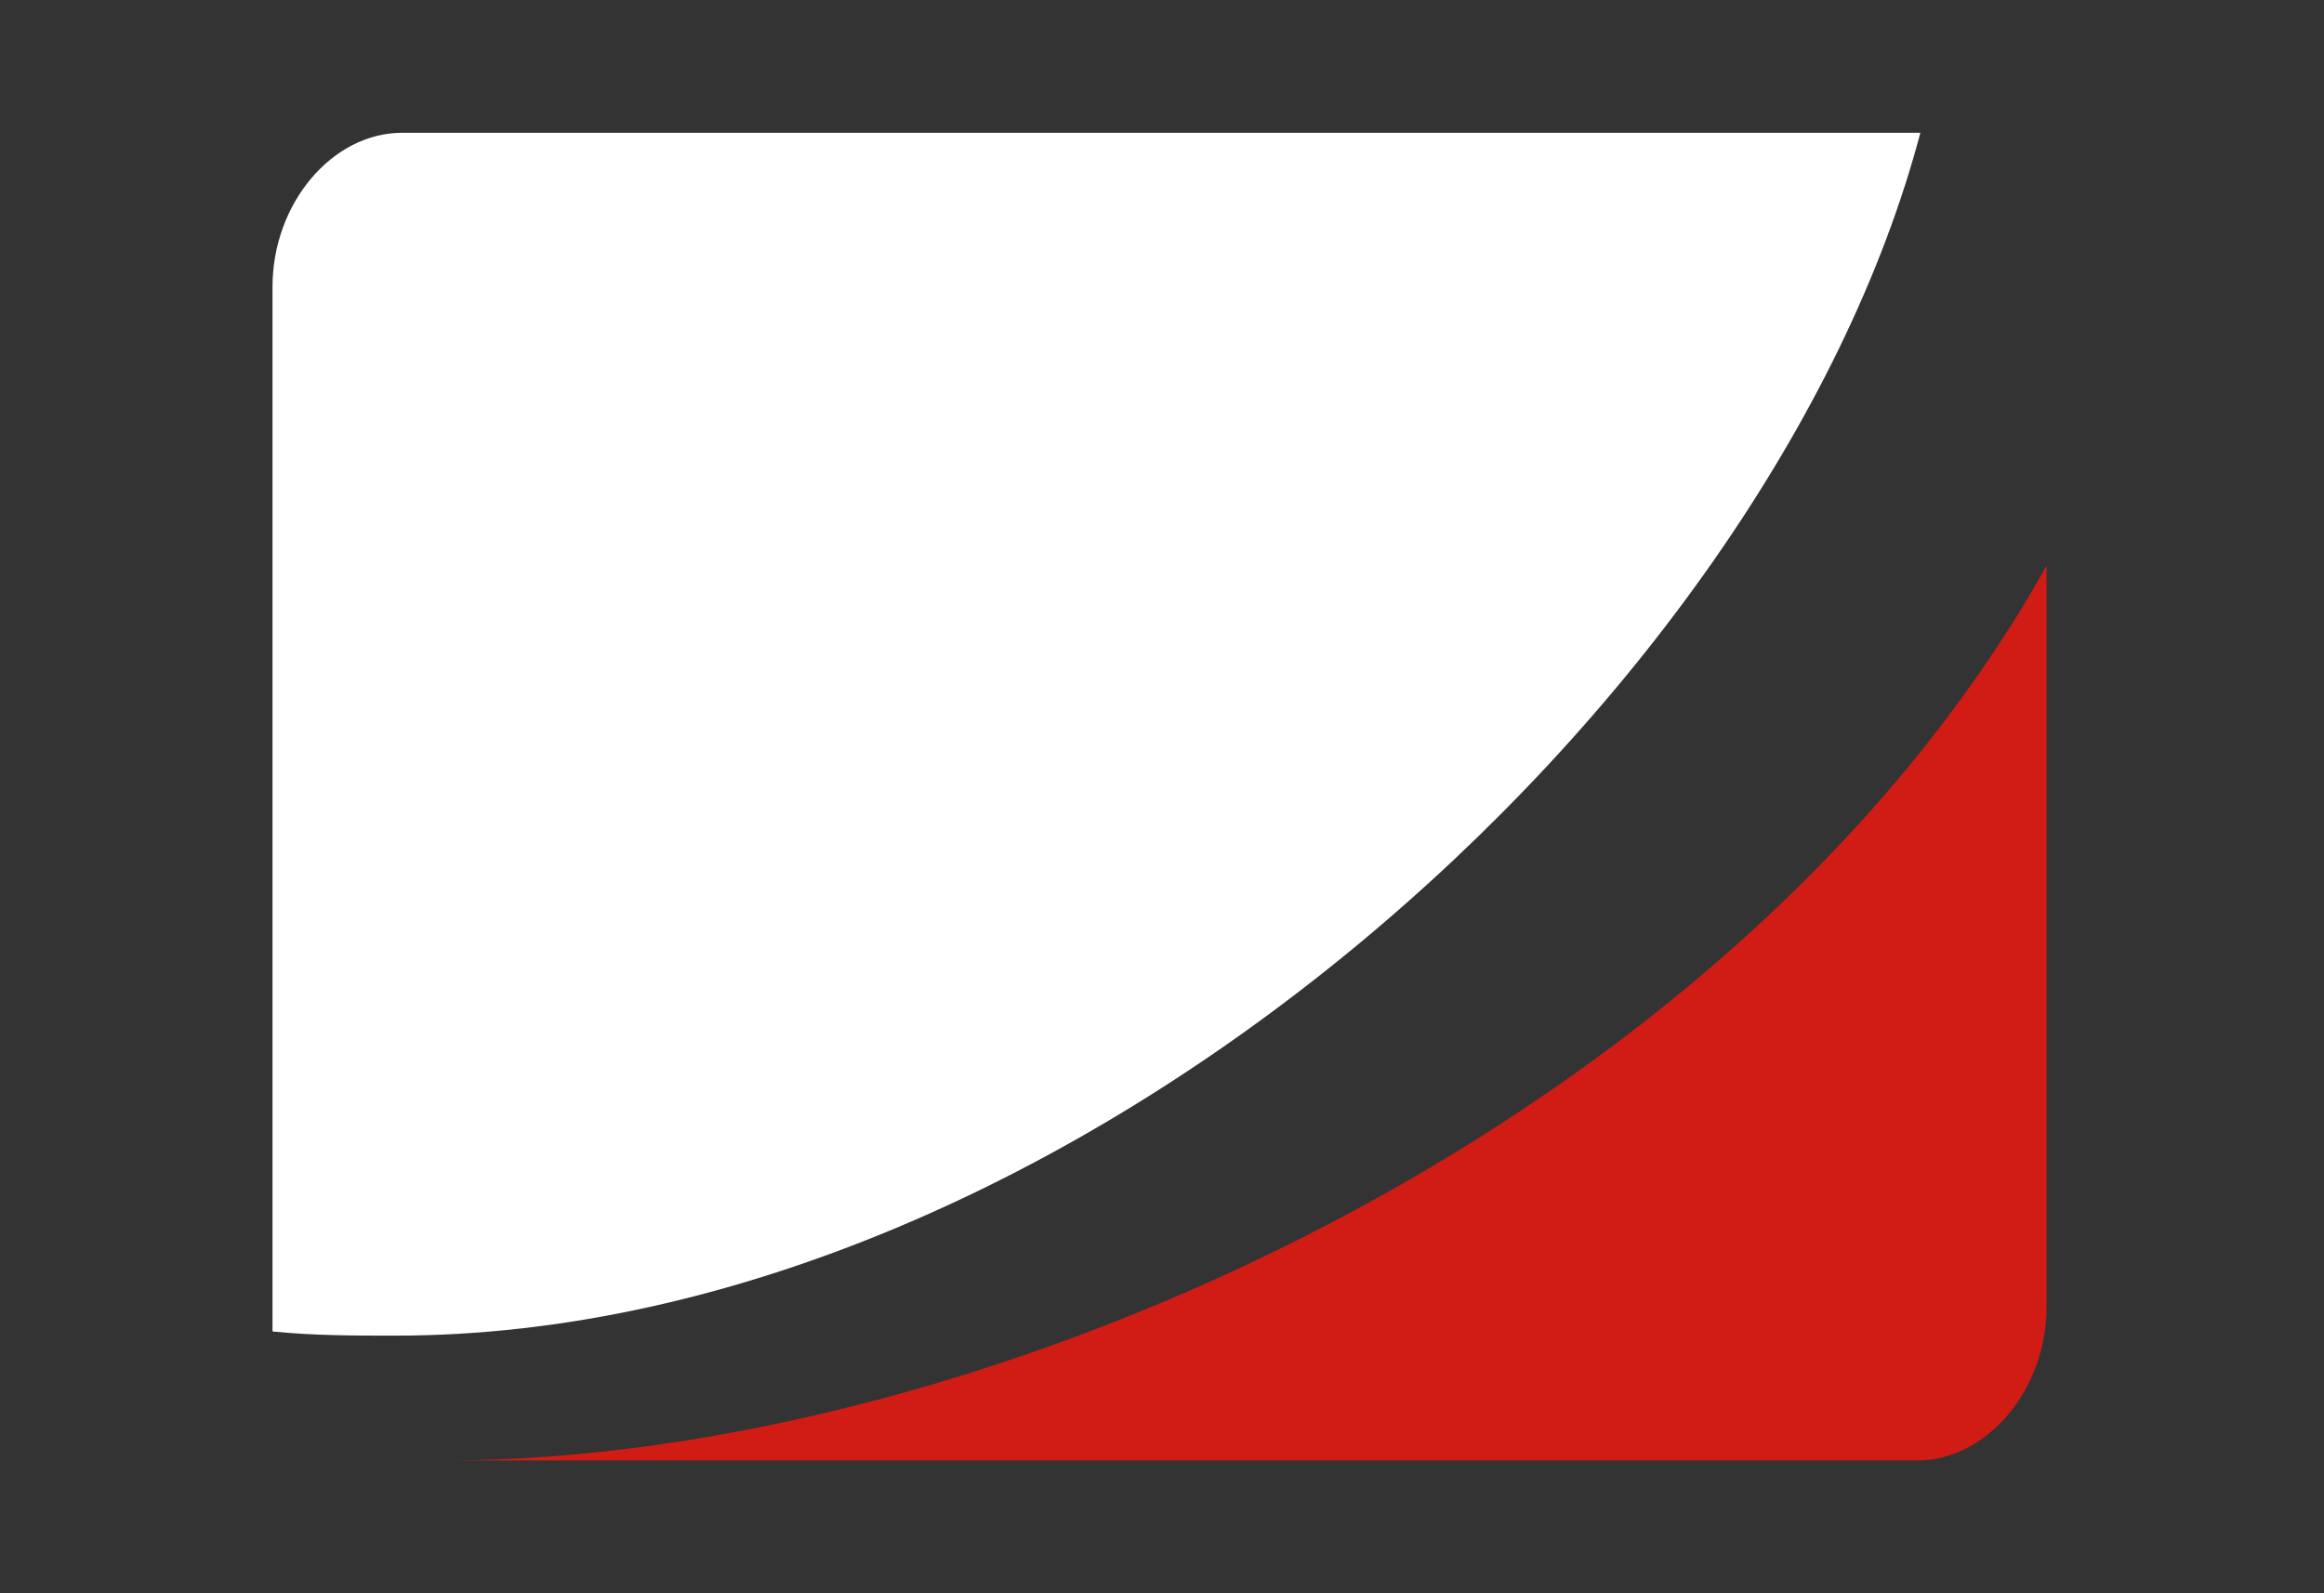<svg width="175" height="120" viewBox="0 0 175 120" fill="none" xmlns="http://www.w3.org/2000/svg">
<rect x="0" y="0" width="175" height="120" fill="#333333" stroke="none"/>
<path d="M30.288 10C25.008 10 20.52 15.329 20.52 21.599V100.283C23.688 100.596 26.592 100.596 29.76 100.596C80.451 100.596 133.254 52.947 144.606 10H144.342H30.288Z" fill="white"/>
<path d="M33.457 110H144.343C149.623 110 154.112 104.671 154.112 98.401V42.602C130.614 84.608 74.379 110 33.457 110Z" fill="#D01C15"/>
</svg>
